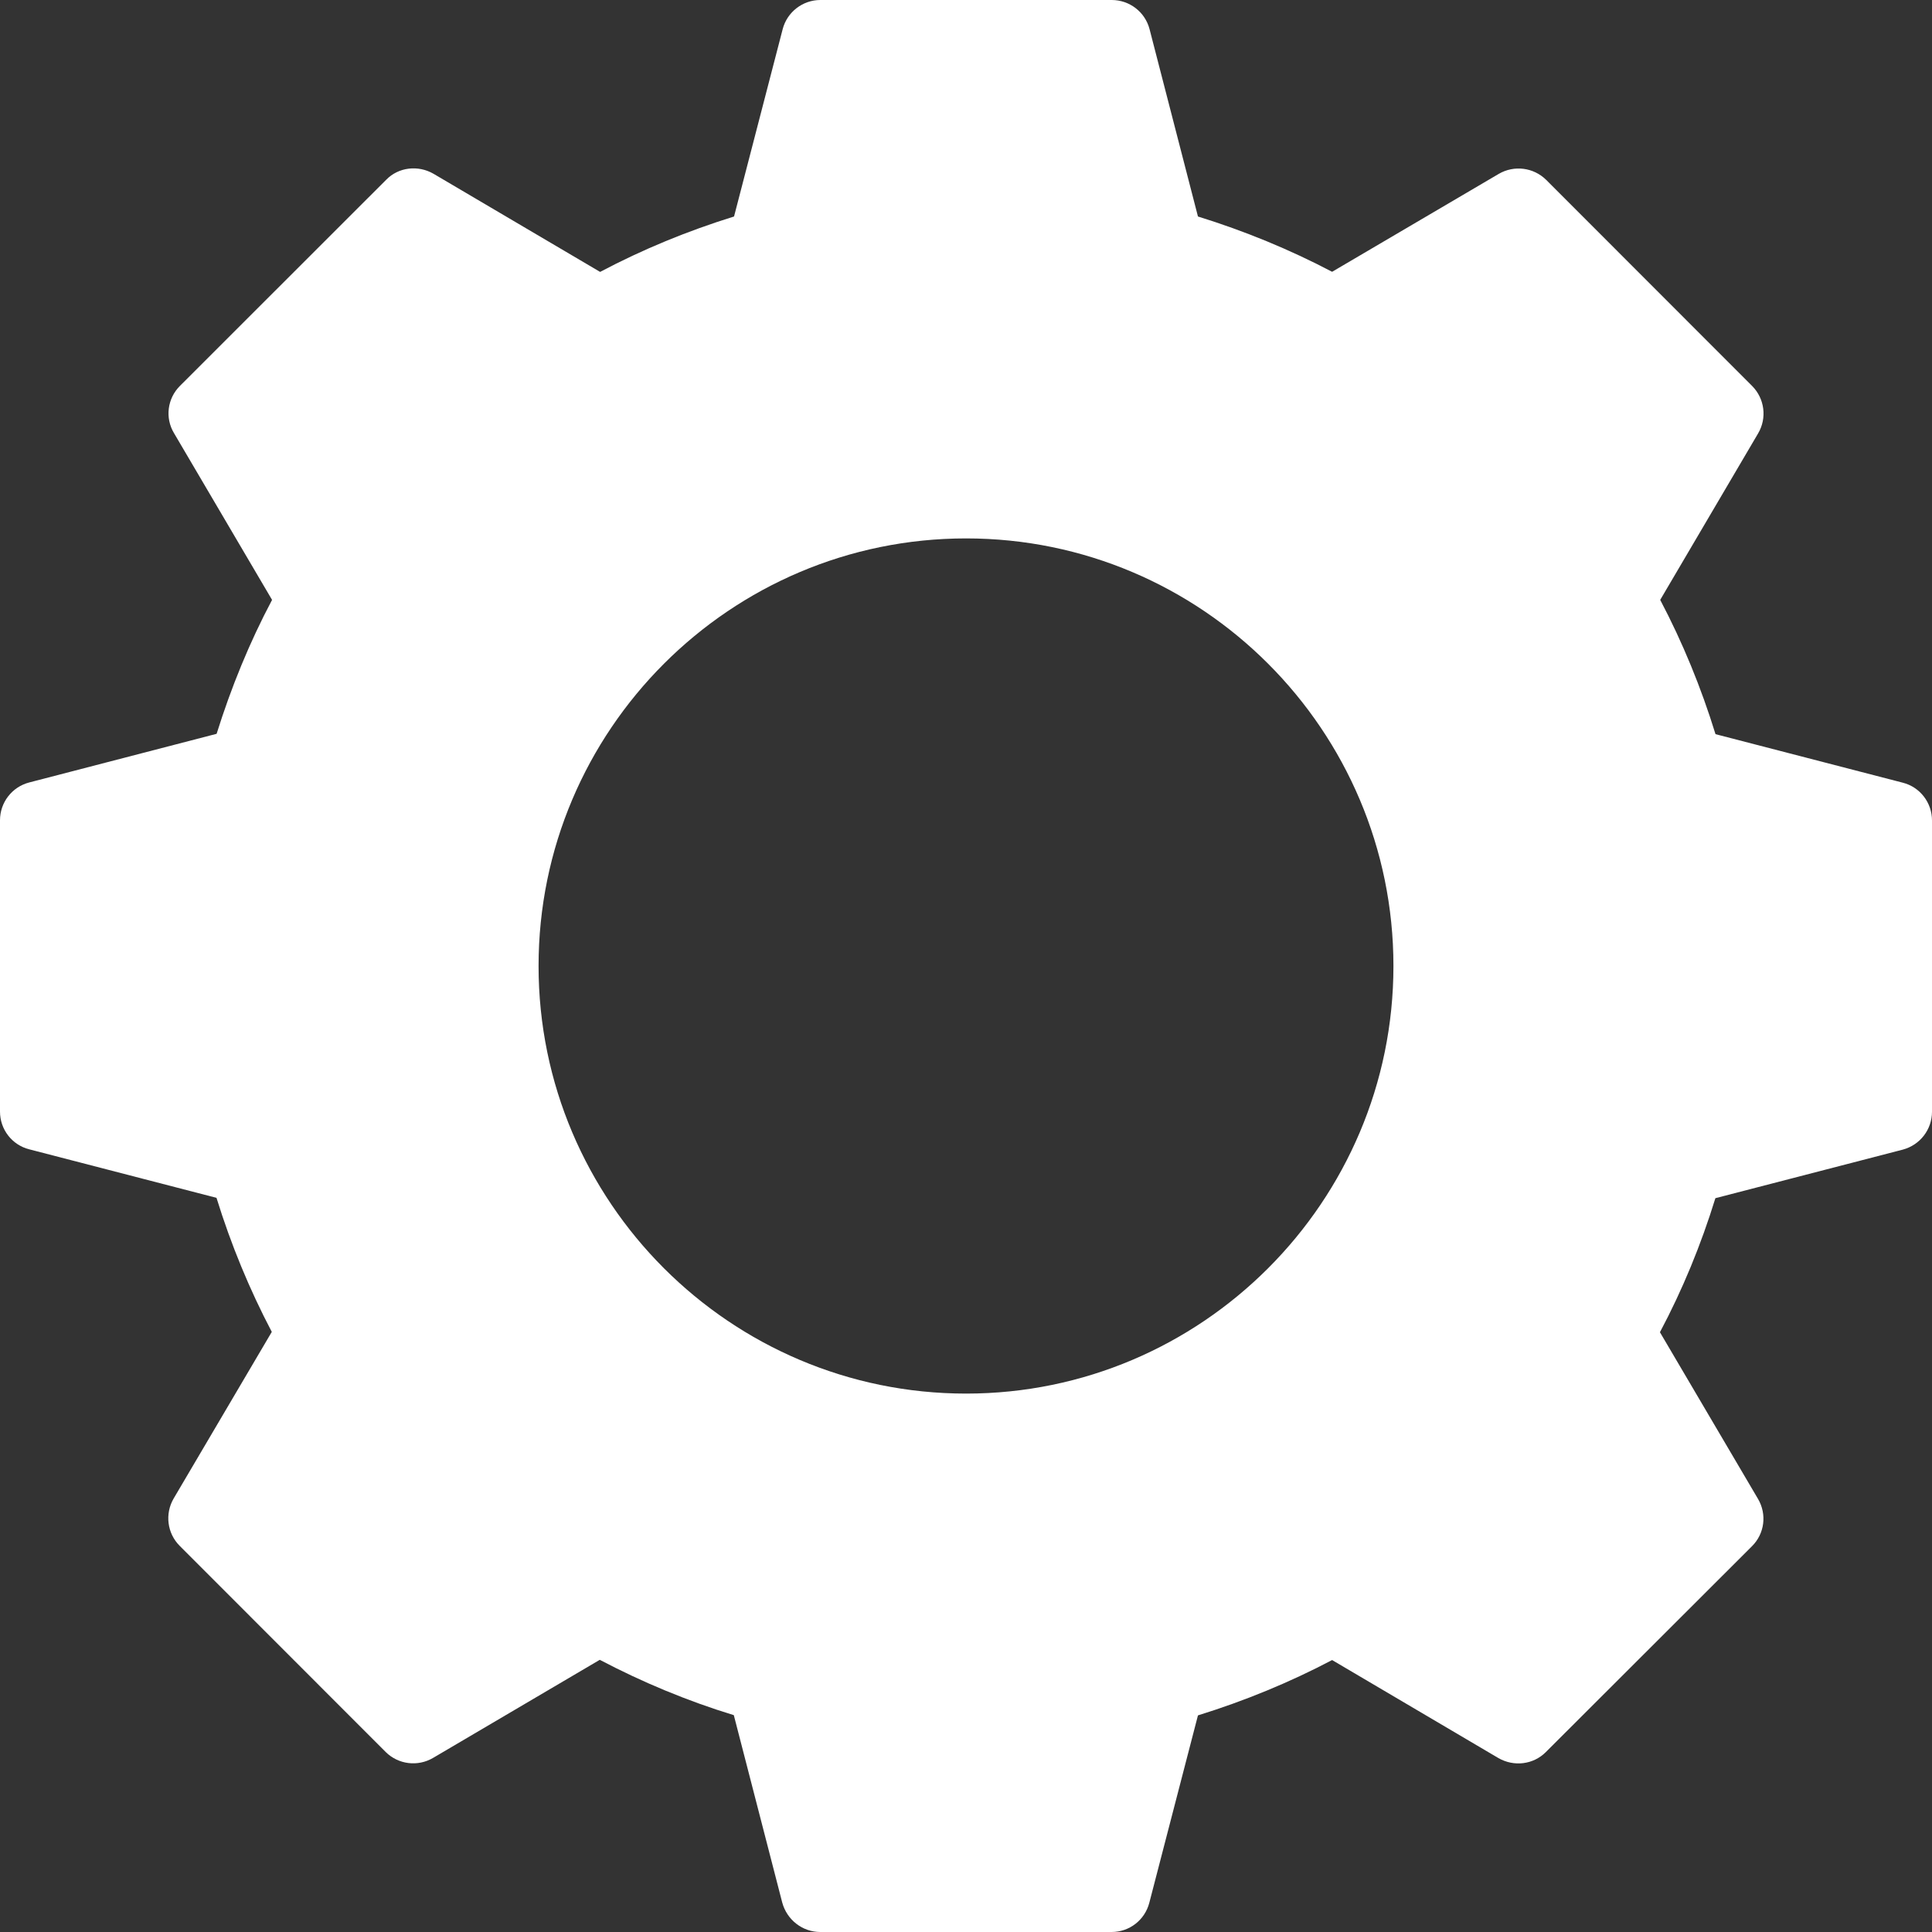 <svg width="50" height="50" viewBox="0 0 50 50" fill="none" xmlns="http://www.w3.org/2000/svg">
<rect x="0" y="0" width="50" height="50" fill="#333333" stroke="none"/>
<path d="M49.244 20.256L44.397 19C44.025 17.794 43.547 16.628 42.966 15.525L45.5 11.216C45.734 10.819 45.669 10.316 45.347 9.991L40.016 4.656C39.688 4.331 39.184 4.269 38.788 4.5L34.475 7.034C33.375 6.456 32.212 5.978 31.003 5.603L29.75 0.753C29.634 0.309 29.231 0 28.772 0H21.231C20.775 0 20.372 0.309 20.256 0.753L18.997 5.603C17.791 5.978 16.628 6.456 15.531 7.037L11.219 4.497C10.819 4.266 10.312 4.325 9.994 4.653L4.656 9.988C4.331 10.312 4.266 10.816 4.503 11.209L7.041 15.525C6.459 16.622 5.984 17.784 5.606 18.991L0.756 20.25C0.309 20.366 0 20.769 0 21.228V28.769C0 29.228 0.309 29.631 0.756 29.744L5.603 31C5.978 32.212 6.459 33.375 7.034 34.469L4.494 38.781C4.263 39.178 4.325 39.681 4.65 40.006L9.981 45.341C10.309 45.666 10.812 45.728 11.209 45.494L15.522 42.956C16.622 43.534 17.784 44.019 18.991 44.388L20.244 49.237C20.366 49.688 20.769 50 21.228 50H28.769C29.228 50 29.628 49.691 29.744 49.244L31.003 44.394C32.212 44.019 33.375 43.541 34.475 42.962L38.781 45.5C39.181 45.728 39.681 45.669 40.006 45.344L45.341 40.016C45.669 39.691 45.731 39.188 45.497 38.791L42.959 34.478C43.544 33.378 44.022 32.216 44.394 31.009L49.241 29.753C49.691 29.634 50 29.231 50 28.772V21.231C50 20.775 49.691 20.369 49.244 20.256ZM25.003 36.066C18.9 36.066 13.938 31.103 13.938 25C13.938 18.897 18.9 13.934 25.003 13.934C31.103 13.934 36.062 18.897 36.062 25C36.062 31.103 31.1 36.066 25.003 36.066Z" fill="white"/>
</svg>
